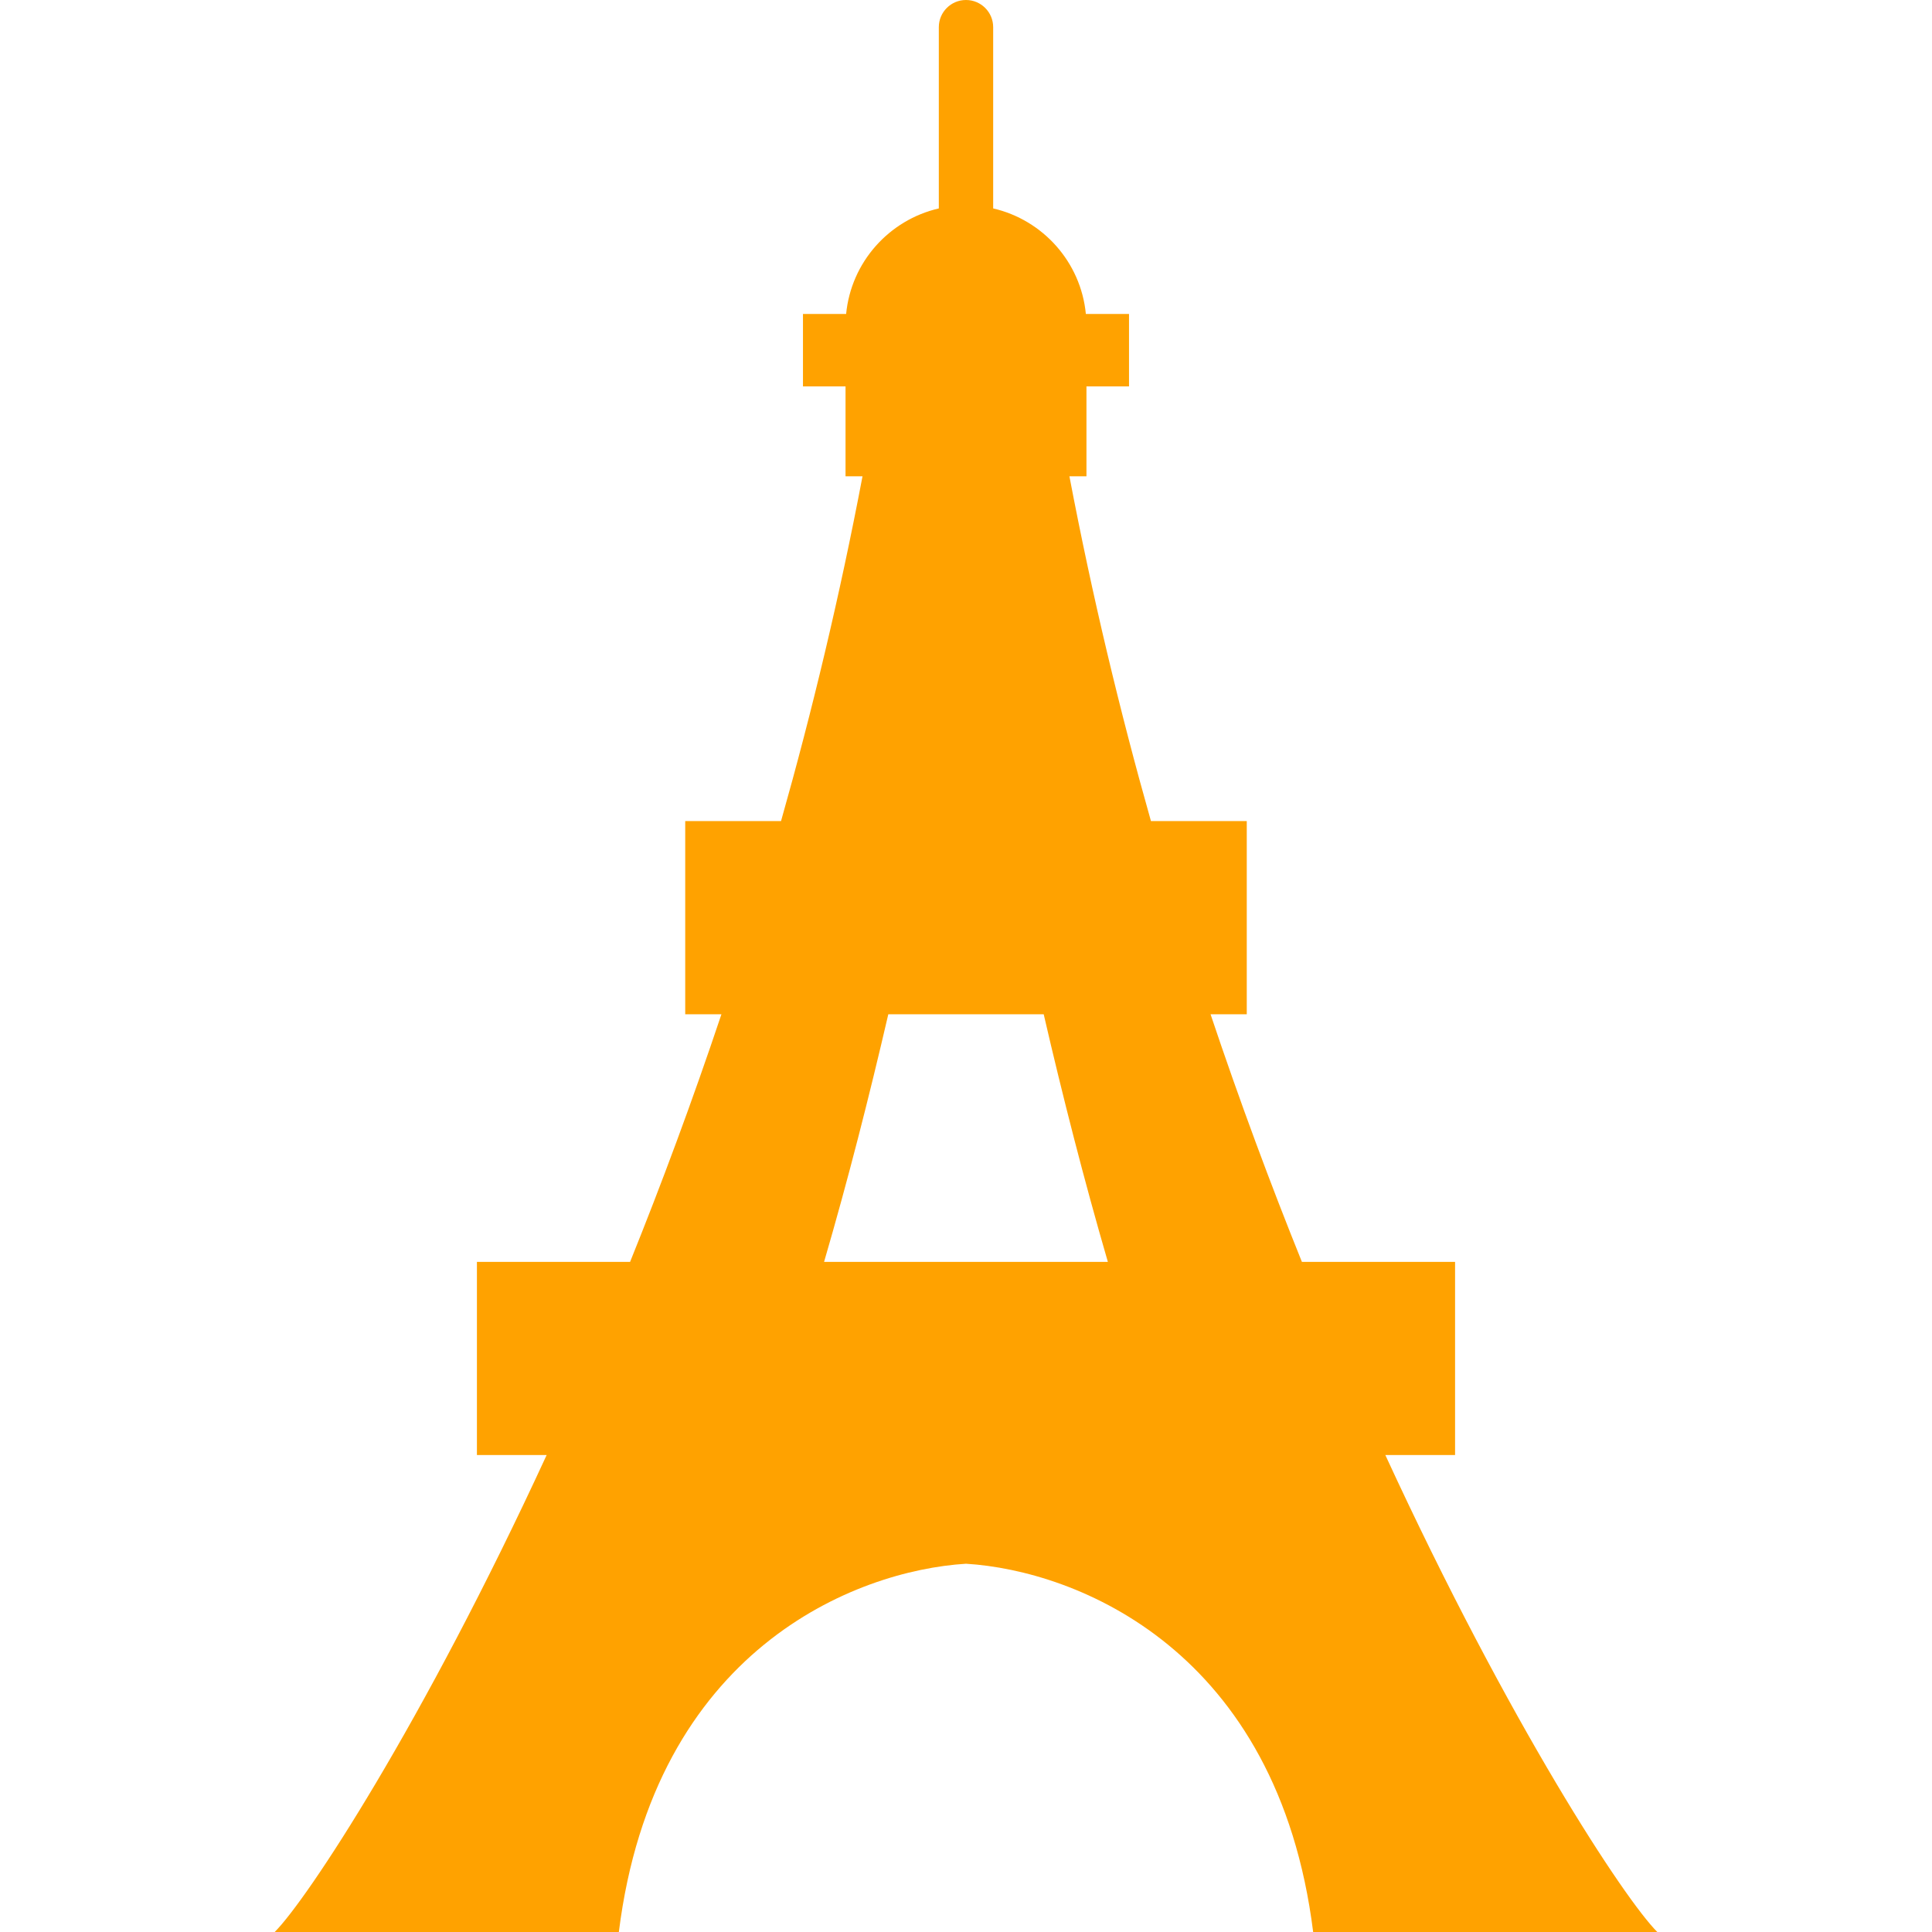 <!--?xml version="1.0" encoding="utf-8"?-->
<!-- Generator: Adobe Illustrator 15.1.0, SVG Export Plug-In . SVG Version: 6.00 Build 0)  -->

<svg version="1.1" id="_x32_" xmlns="http://www.w3.org/2000/svg" xmlns:xlink="http://www.w3.org/1999/xlink" x="0px" y="0px" width="512px" height="512px" viewBox="0 0 512 512" style="width: 32px; height: 32px; opacity: 1;" xml:space="preserve">
<style type="text/css">

	.st0{fill:#4B4B4B;}

</style>
<g>
	<path class="st0" d="M367.125,385.594h18.484v-51.188h-40.594c-8.281-20.531-16.438-42.438-24.203-65.609h9.594v-51.203h-25.391
		c-8.234-29.063-15.563-59.625-21.609-91.375h4.516v-23.813h11.281V83.203h-11.438c-1.328-13.75-11.391-24.922-24.563-27.969V7.203
		C263.203,3.219,259.969,0,256,0c-3.984,0-7.203,3.219-7.203,7.203v48.031c-13.172,3.047-23.234,14.219-24.563,27.969h-11.438
		v19.203h11.281v23.813h4.5c-6.031,31.75-13.359,62.313-21.594,91.375h-25.391v51.203h9.594
		c-7.766,23.172-15.922,45.078-24.203,65.609h-40.594v51.188h18.484C111.891,457.141,81.406,503.391,72.797,512H164
		c9.344-74.781,62.609-95.781,92-97.594c29.391,1.813,82.641,22.813,92,97.594h91.203
		C430.578,503.391,400.109,457.141,367.125,385.594z M235.406,268.797h41.188c5,21.641,10.656,43.813,17,65.609h-35.188h-4.813
		h-35.203C224.75,312.609,230.391,290.438,235.406,268.797z" style="fill: rgb(255, 162, 0);"></path>
</g>
</svg>
